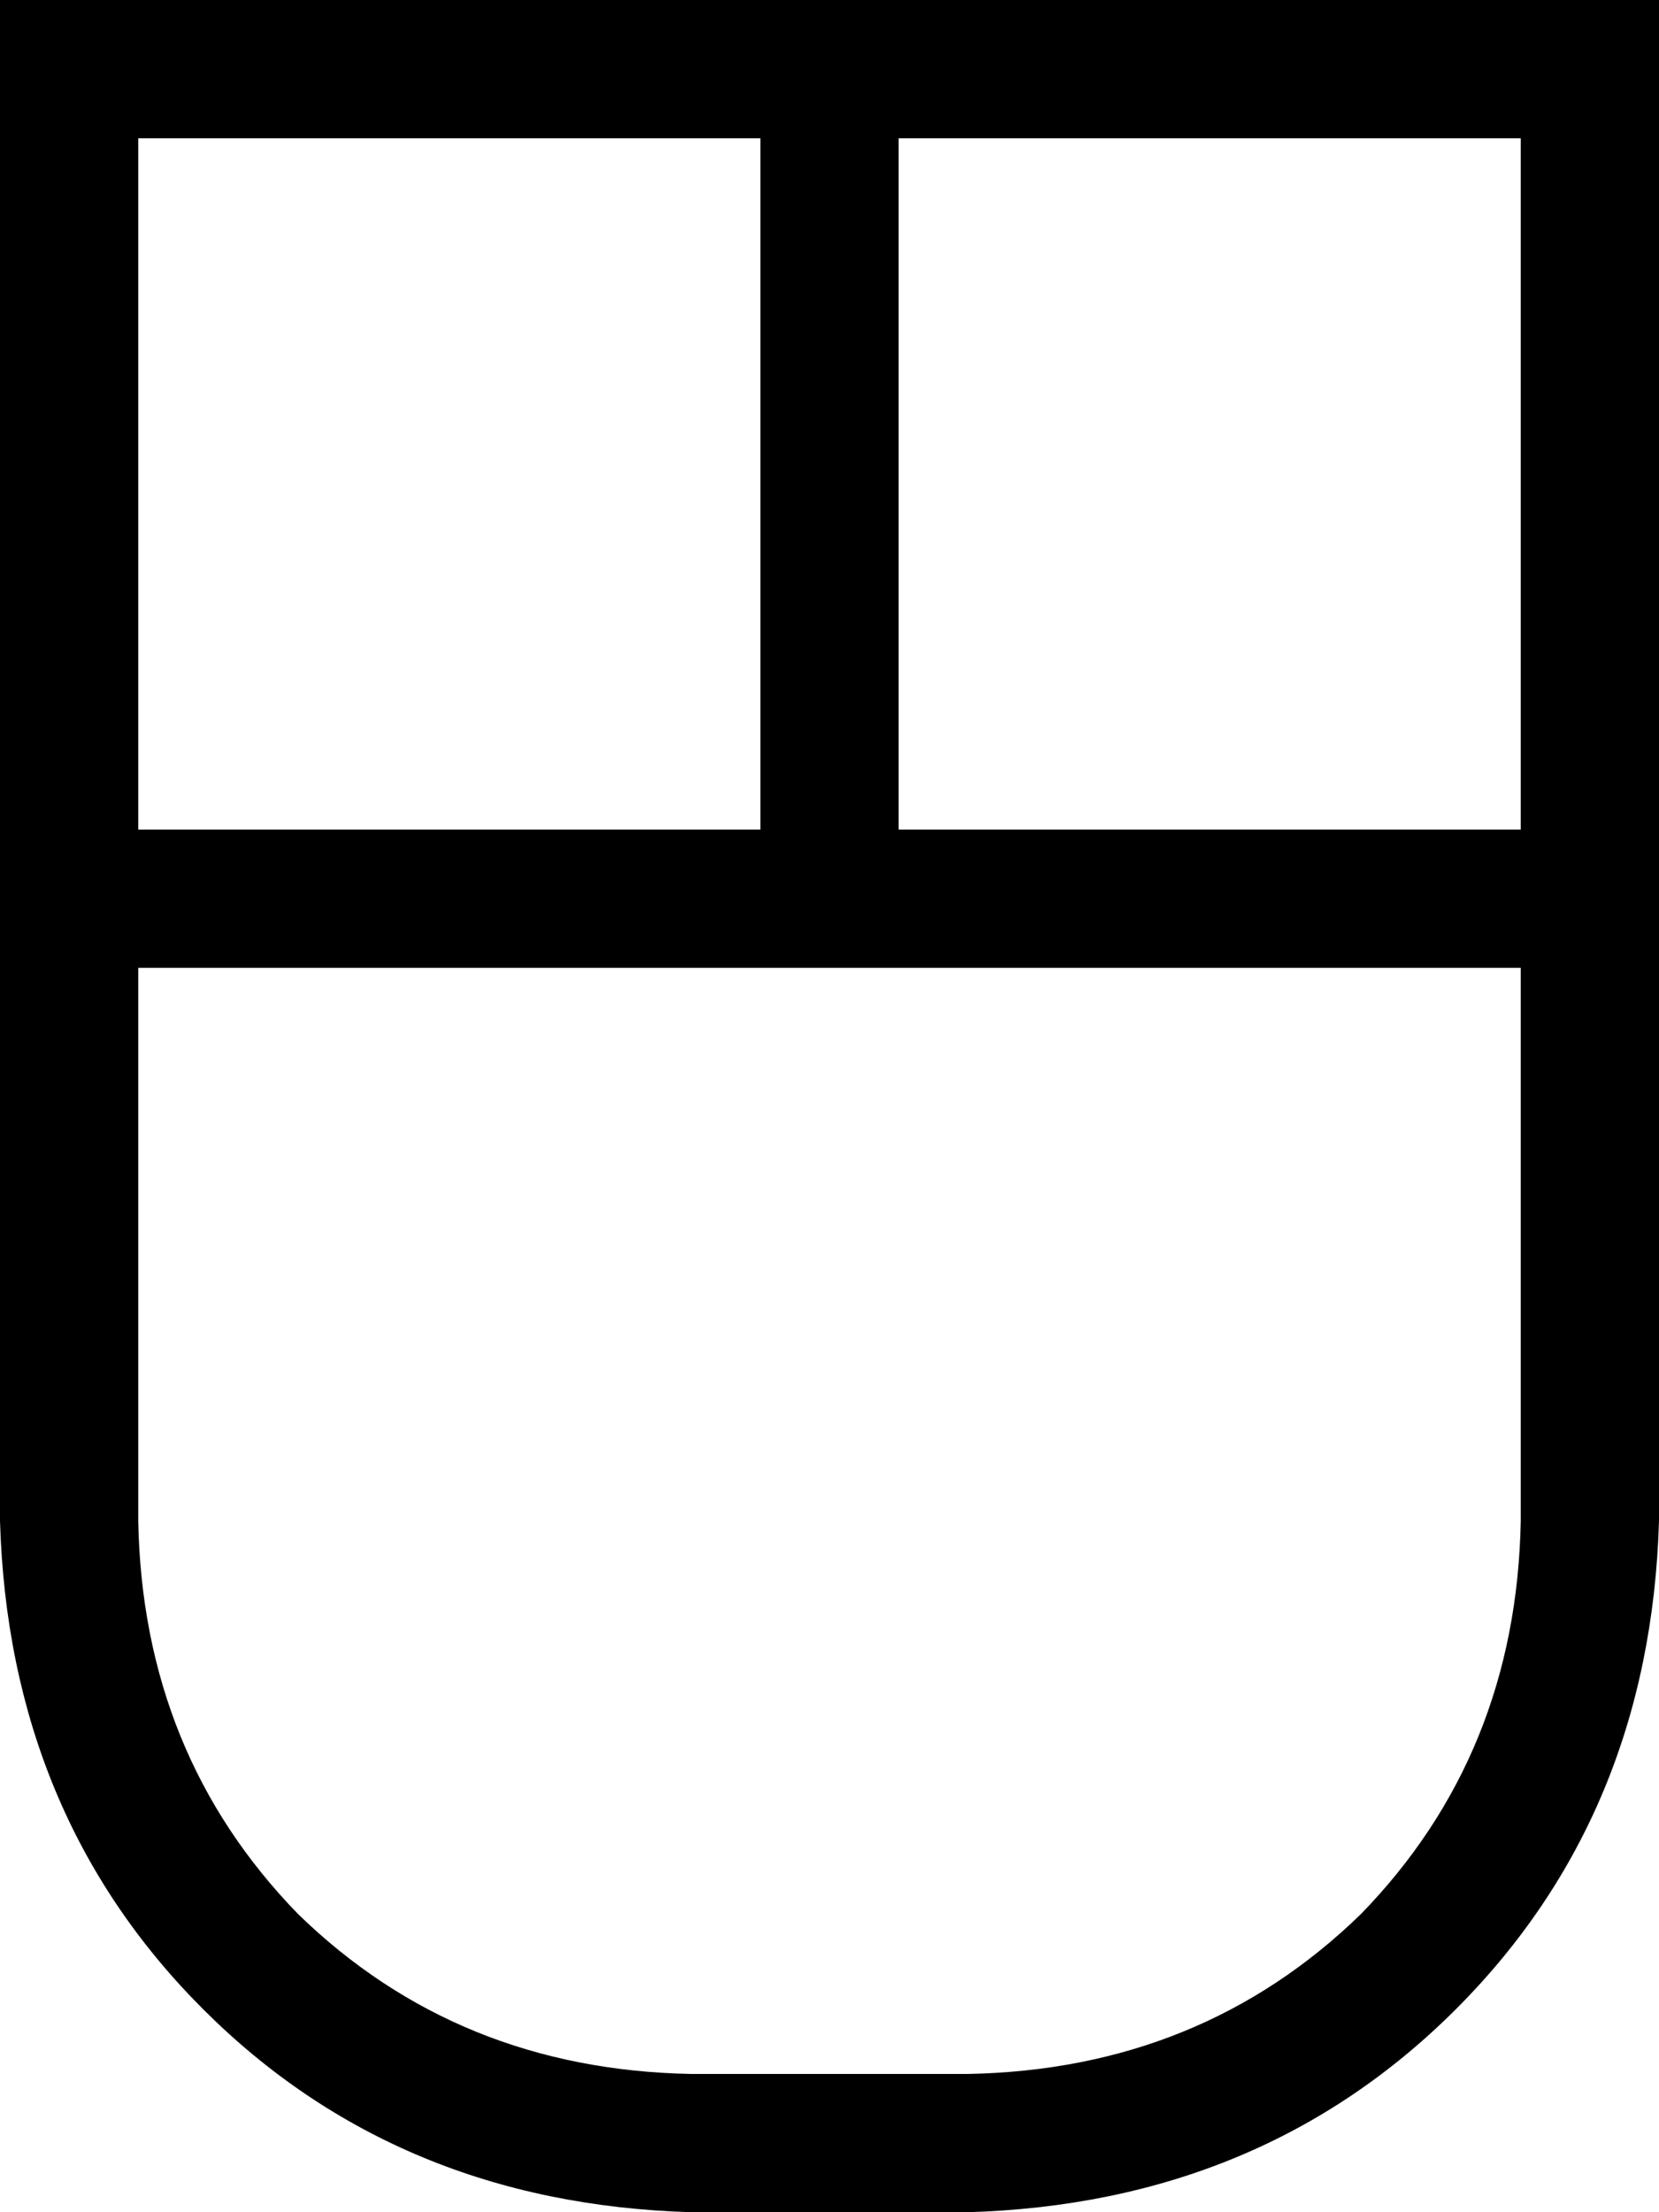 <svg xmlns="http://www.w3.org/2000/svg" viewBox="0 0 384 512">
  <path d="M 192 224 L 32 224 L 192 224 L 32 224 L 32 352 L 32 352 Q 33 406 69 443 Q 106 479 160 480 L 224 480 L 224 480 Q 278 479 315 443 Q 351 406 352 352 L 352 224 L 352 224 L 192 224 L 192 224 Z M 384 192 L 384 208 L 384 192 L 384 208 L 384 224 L 384 224 L 384 352 L 384 352 Q 382 420 337 465 Q 292 510 224 512 L 160 512 L 160 512 Q 92 510 47 465 Q 2 420 0 352 L 0 224 L 0 224 L 0 208 L 0 208 L 0 192 L 0 192 L 0 32 L 0 32 L 0 0 L 0 0 L 32 0 L 384 0 L 384 32 L 384 32 L 384 192 L 384 192 Z M 352 32 L 208 32 L 352 32 L 208 32 L 208 192 L 208 192 L 352 192 L 352 192 L 352 32 L 352 32 Z M 176 32 L 32 32 L 176 32 L 32 32 L 32 192 L 32 192 L 176 192 L 176 192 L 176 32 L 176 32 Z" />
</svg>